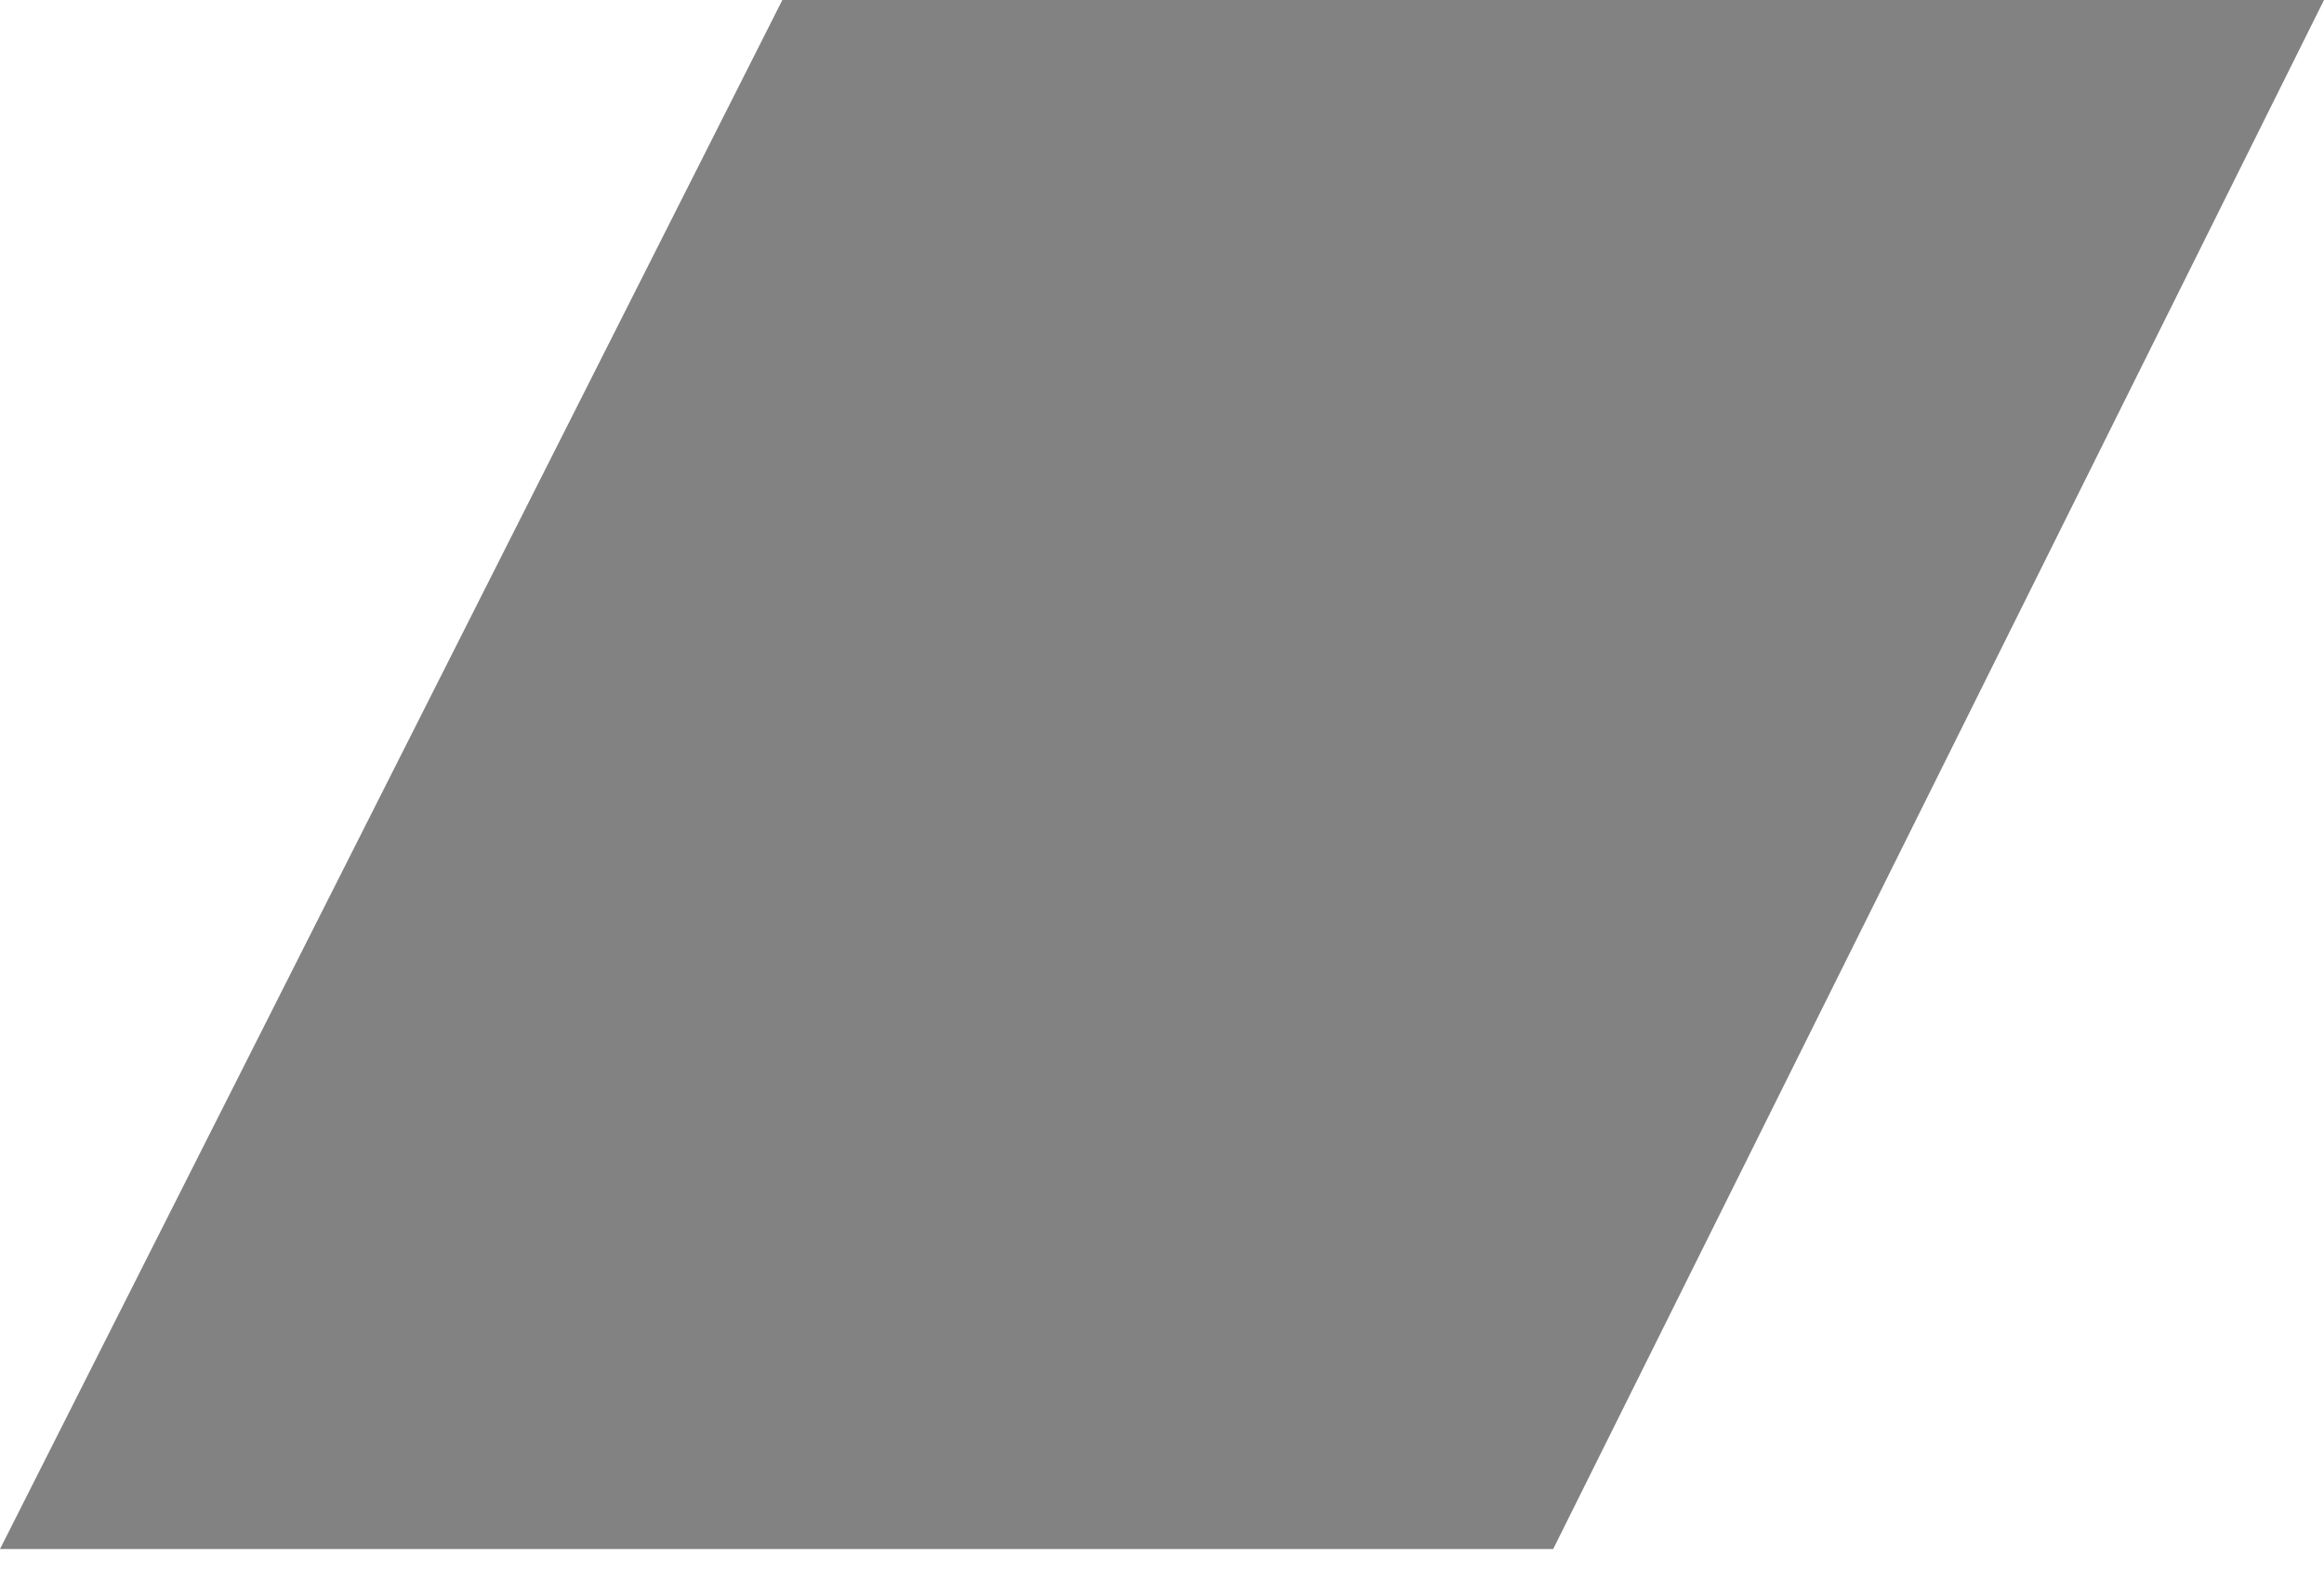 <svg width="25" height="17" viewBox="0 0 25 17" fill="none" xmlns="http://www.w3.org/2000/svg">
<path fill-rule="evenodd" clip-rule="evenodd" d="M8.416 -3.7676e-06L1.51077e-05 16.667H16.708L25 -3.7676e-06H8.416Z" fill="#828282"/>
</svg>
